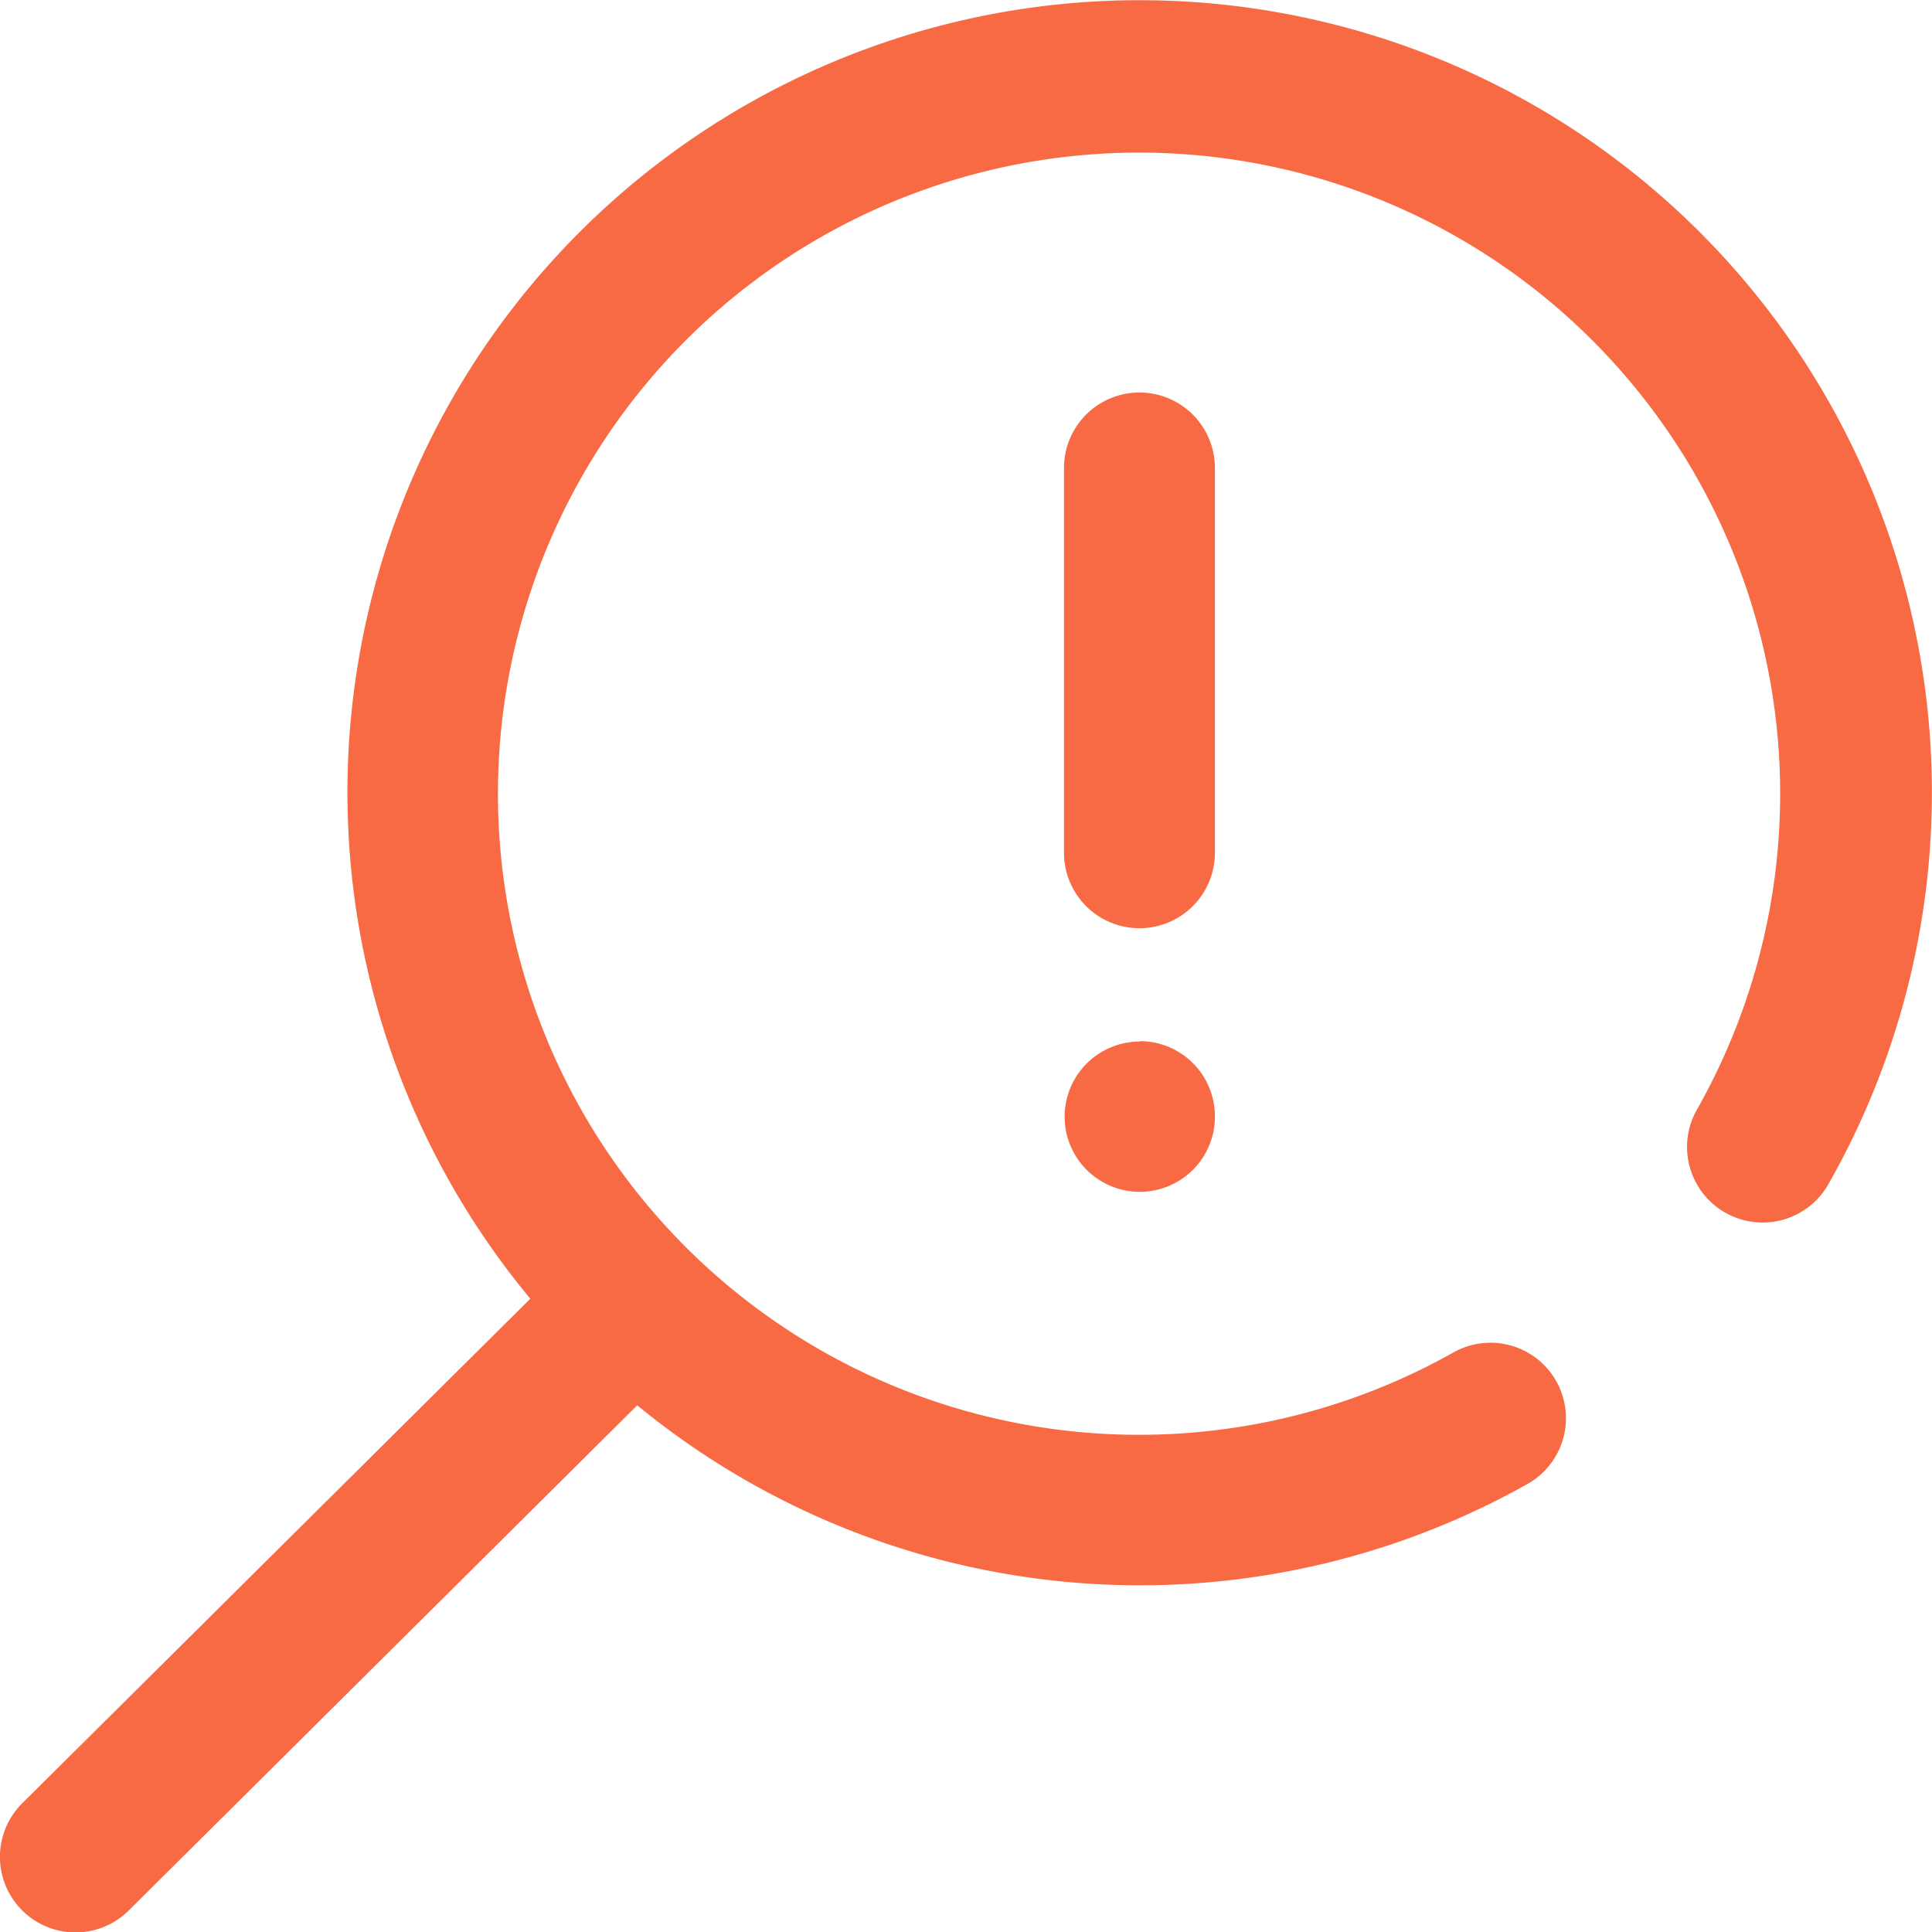 <?xml version="1.0" encoding="utf-8"?>
<svg xmlns="http://www.w3.org/2000/svg" xmlns:xlink="http://www.w3.org/1999/xlink" width="18" height="18" viewBox="0 0 18 18">
    <path d="M18 7.383a7.384 7.384 0 01-.966 3.653.7.7 0 01-1.222-.7 5.973 5.973 0 10-2.269 2.264.7.7 0 11.689 1.226 7.378 7.378 0 01-8.294-.733L1.2 17.8a.7.7 0 01-.991-1l4.733-4.7A7.381 7.381 0 1118 7.383zM11.32 4.36a.7.7 0 00-1.406 0v3.585a.7.7 0 101.406 0zm-.7 5.344a.7.7 0 10.7.7.7.7 0 00-.702-.704zm0 0" data-name="search (3)" transform="translate(-.001)" style="fill:#f76a43"/>
</svg>
